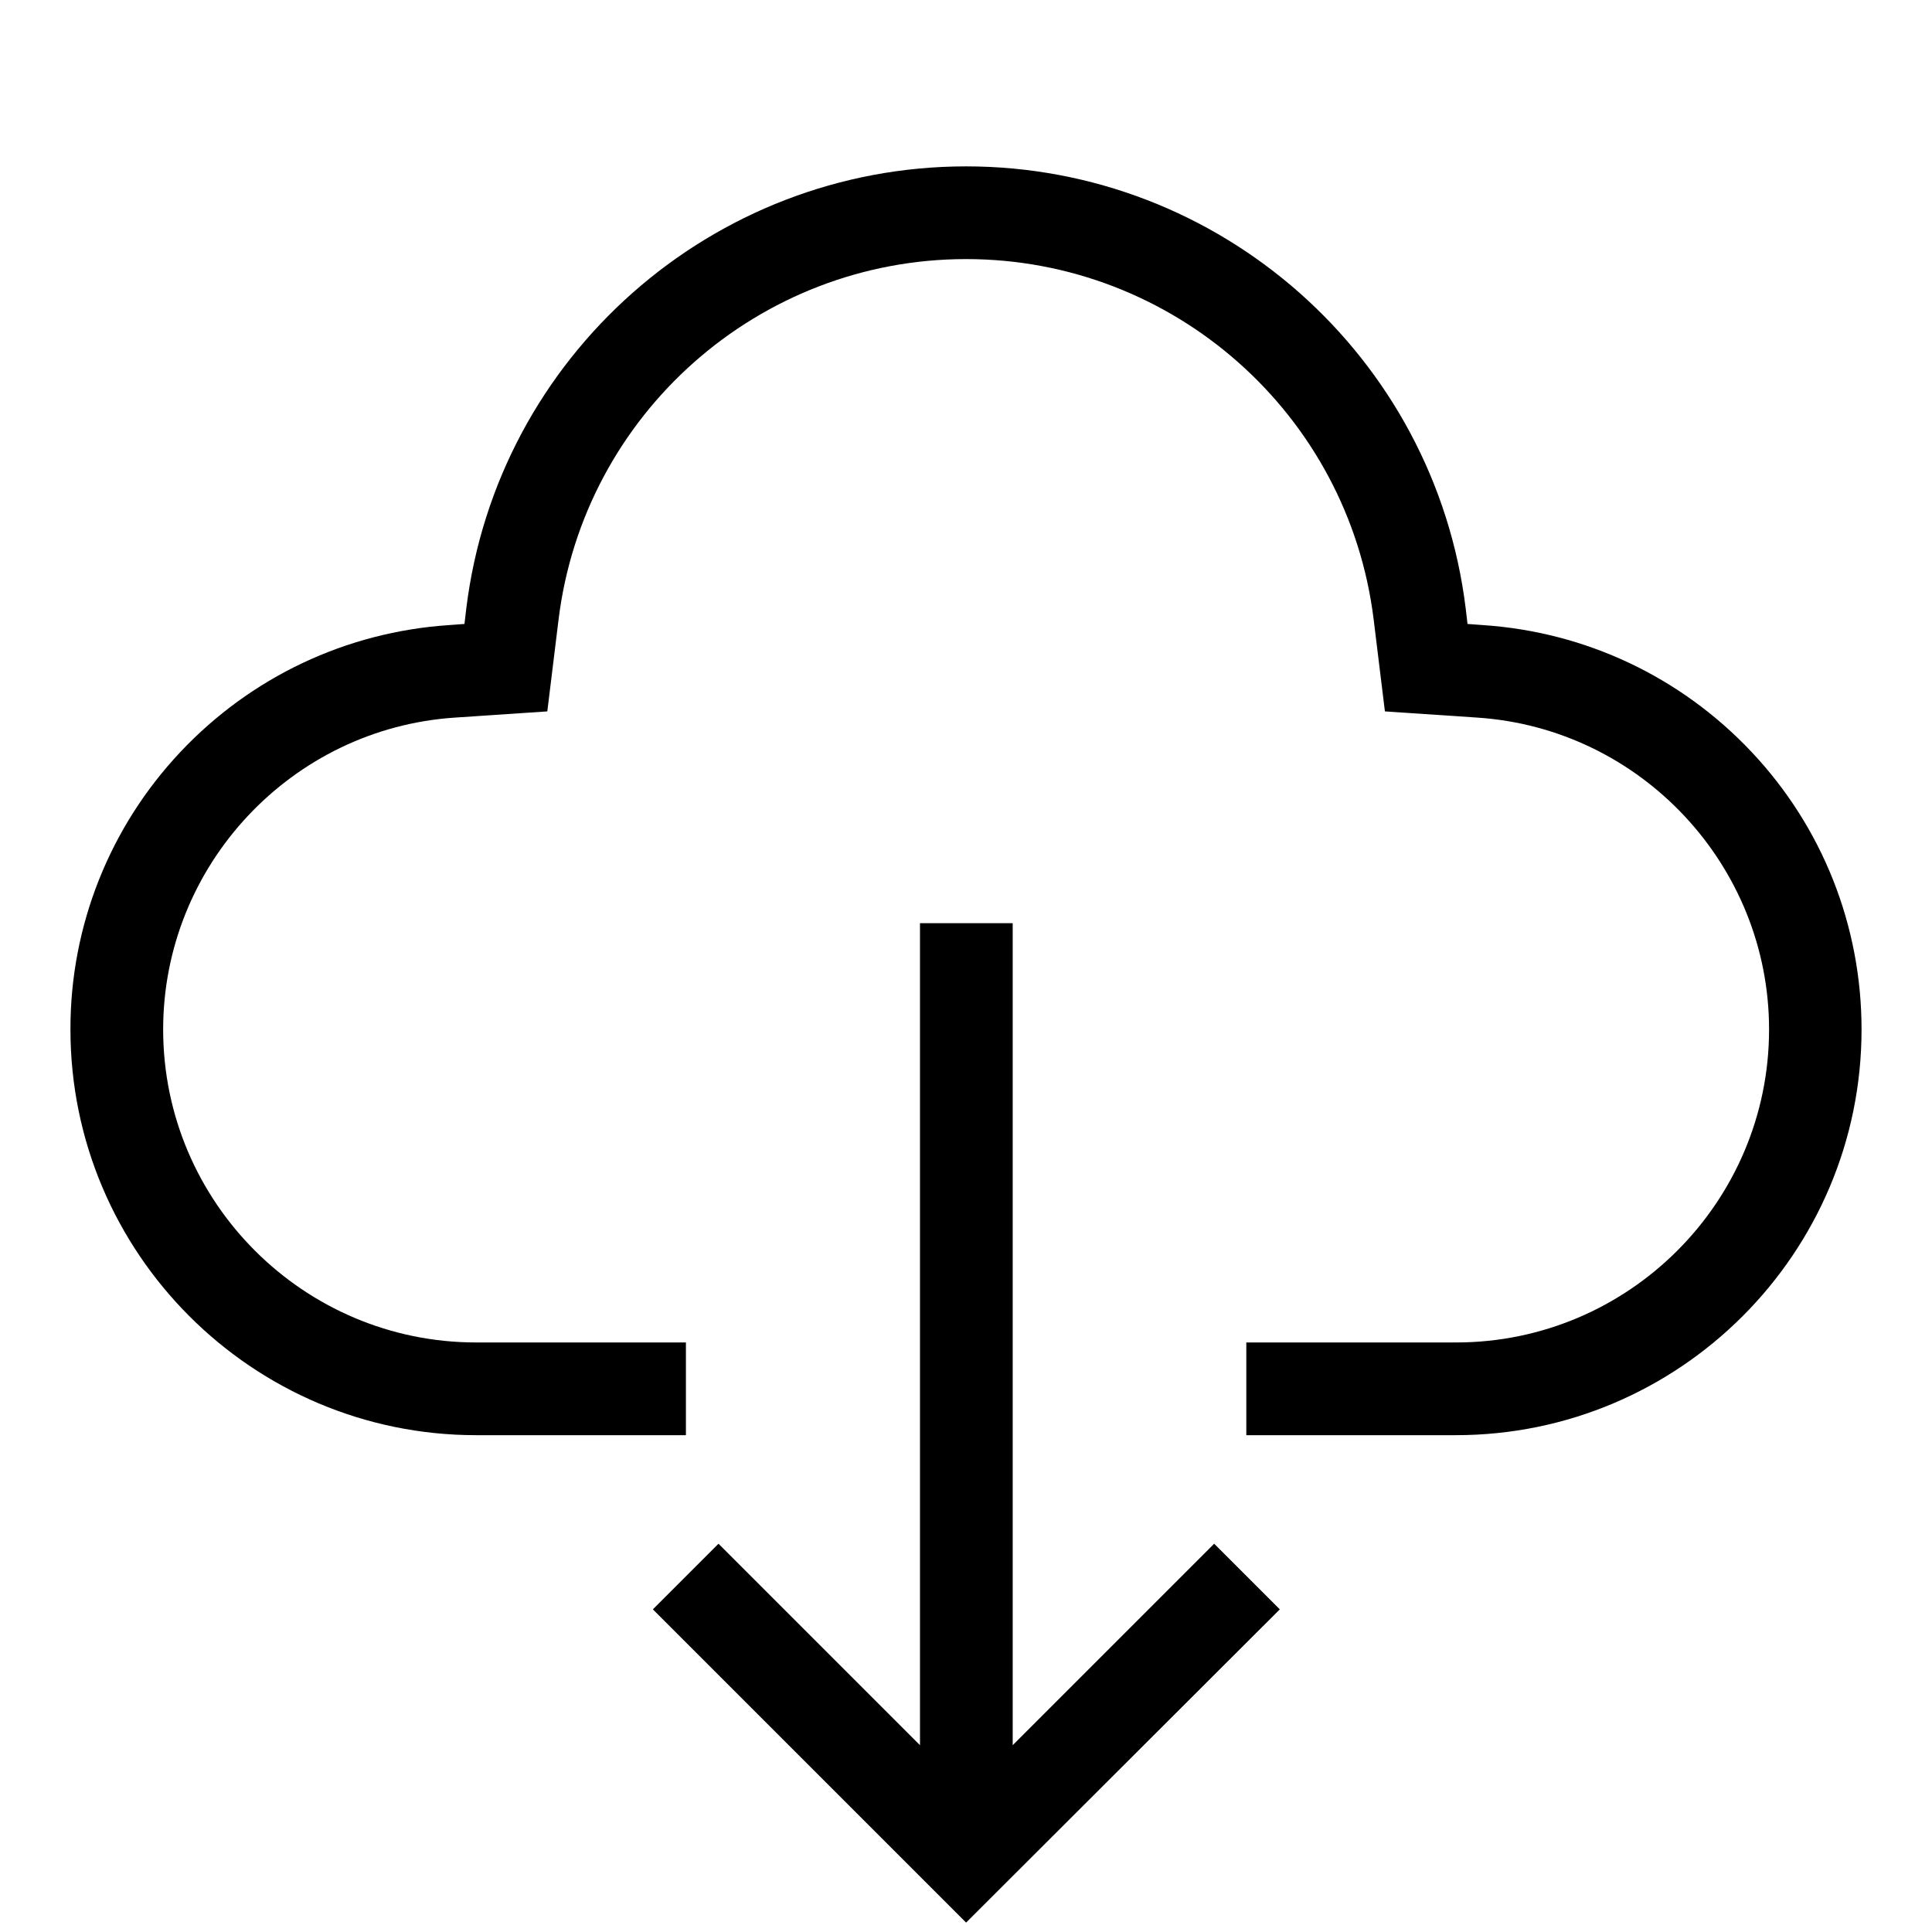 <?xml version="1.0" standalone="no"?><!DOCTYPE svg PUBLIC "-//W3C//DTD SVG 1.1//EN" "http://www.w3.org/Graphics/SVG/1.1/DTD/svg11.dtd"><svg t="1651858212033" class="icon" viewBox="0 0 1024 1024" version="1.1" xmlns="http://www.w3.org/2000/svg" p-id="5393" xmlns:xlink="http://www.w3.org/1999/xlink" width="48" height="48"><defs><style type="text/css"></style></defs><path d="M512.061 1019.013L346.037 852.99l34.786-34.786 106.79 106.79V489.316h49.139v435.677l106.79-106.79 34.787 34.786-166.268 166.024zM678.086 852.99" p-id="5394"></path><path d="M660.57 760.672v-49.139h111.17c91.466 0 165.903-74.437 165.903-165.902 0-86.966-67.99-159.578-154.713-165.295l-48.895-3.284-5.96-48.652c-13.379-108.98-106.182-191.08-216.014-191.08s-202.635 82.1-216.014 191.08l-5.96 48.652-48.895 3.284c-86.722 5.716-154.713 78.33-154.713 165.295 0 91.465 74.437 165.902 165.903 165.902h111.17v49.139h-111.17c-118.59 0-215.041-96.452-215.041-215.041-0.122-54.734 20.798-107.278 58.26-147.05 37.462-39.774 87.938-63.613 142.307-67.262l8.27-0.608 0.974-8.27c16.42-133.55 130.265-234.26 264.91-234.26 134.643 0 248.367 100.71 264.787 234.26l0.973 8.27 8.27 0.608c54.37 3.649 104.845 27.488 142.307 67.261 37.584 39.895 58.261 92.196 58.261 147.05 0 118.59-96.452 215.042-215.041 215.042H660.57z m0 0" p-id="5395"></path></svg>